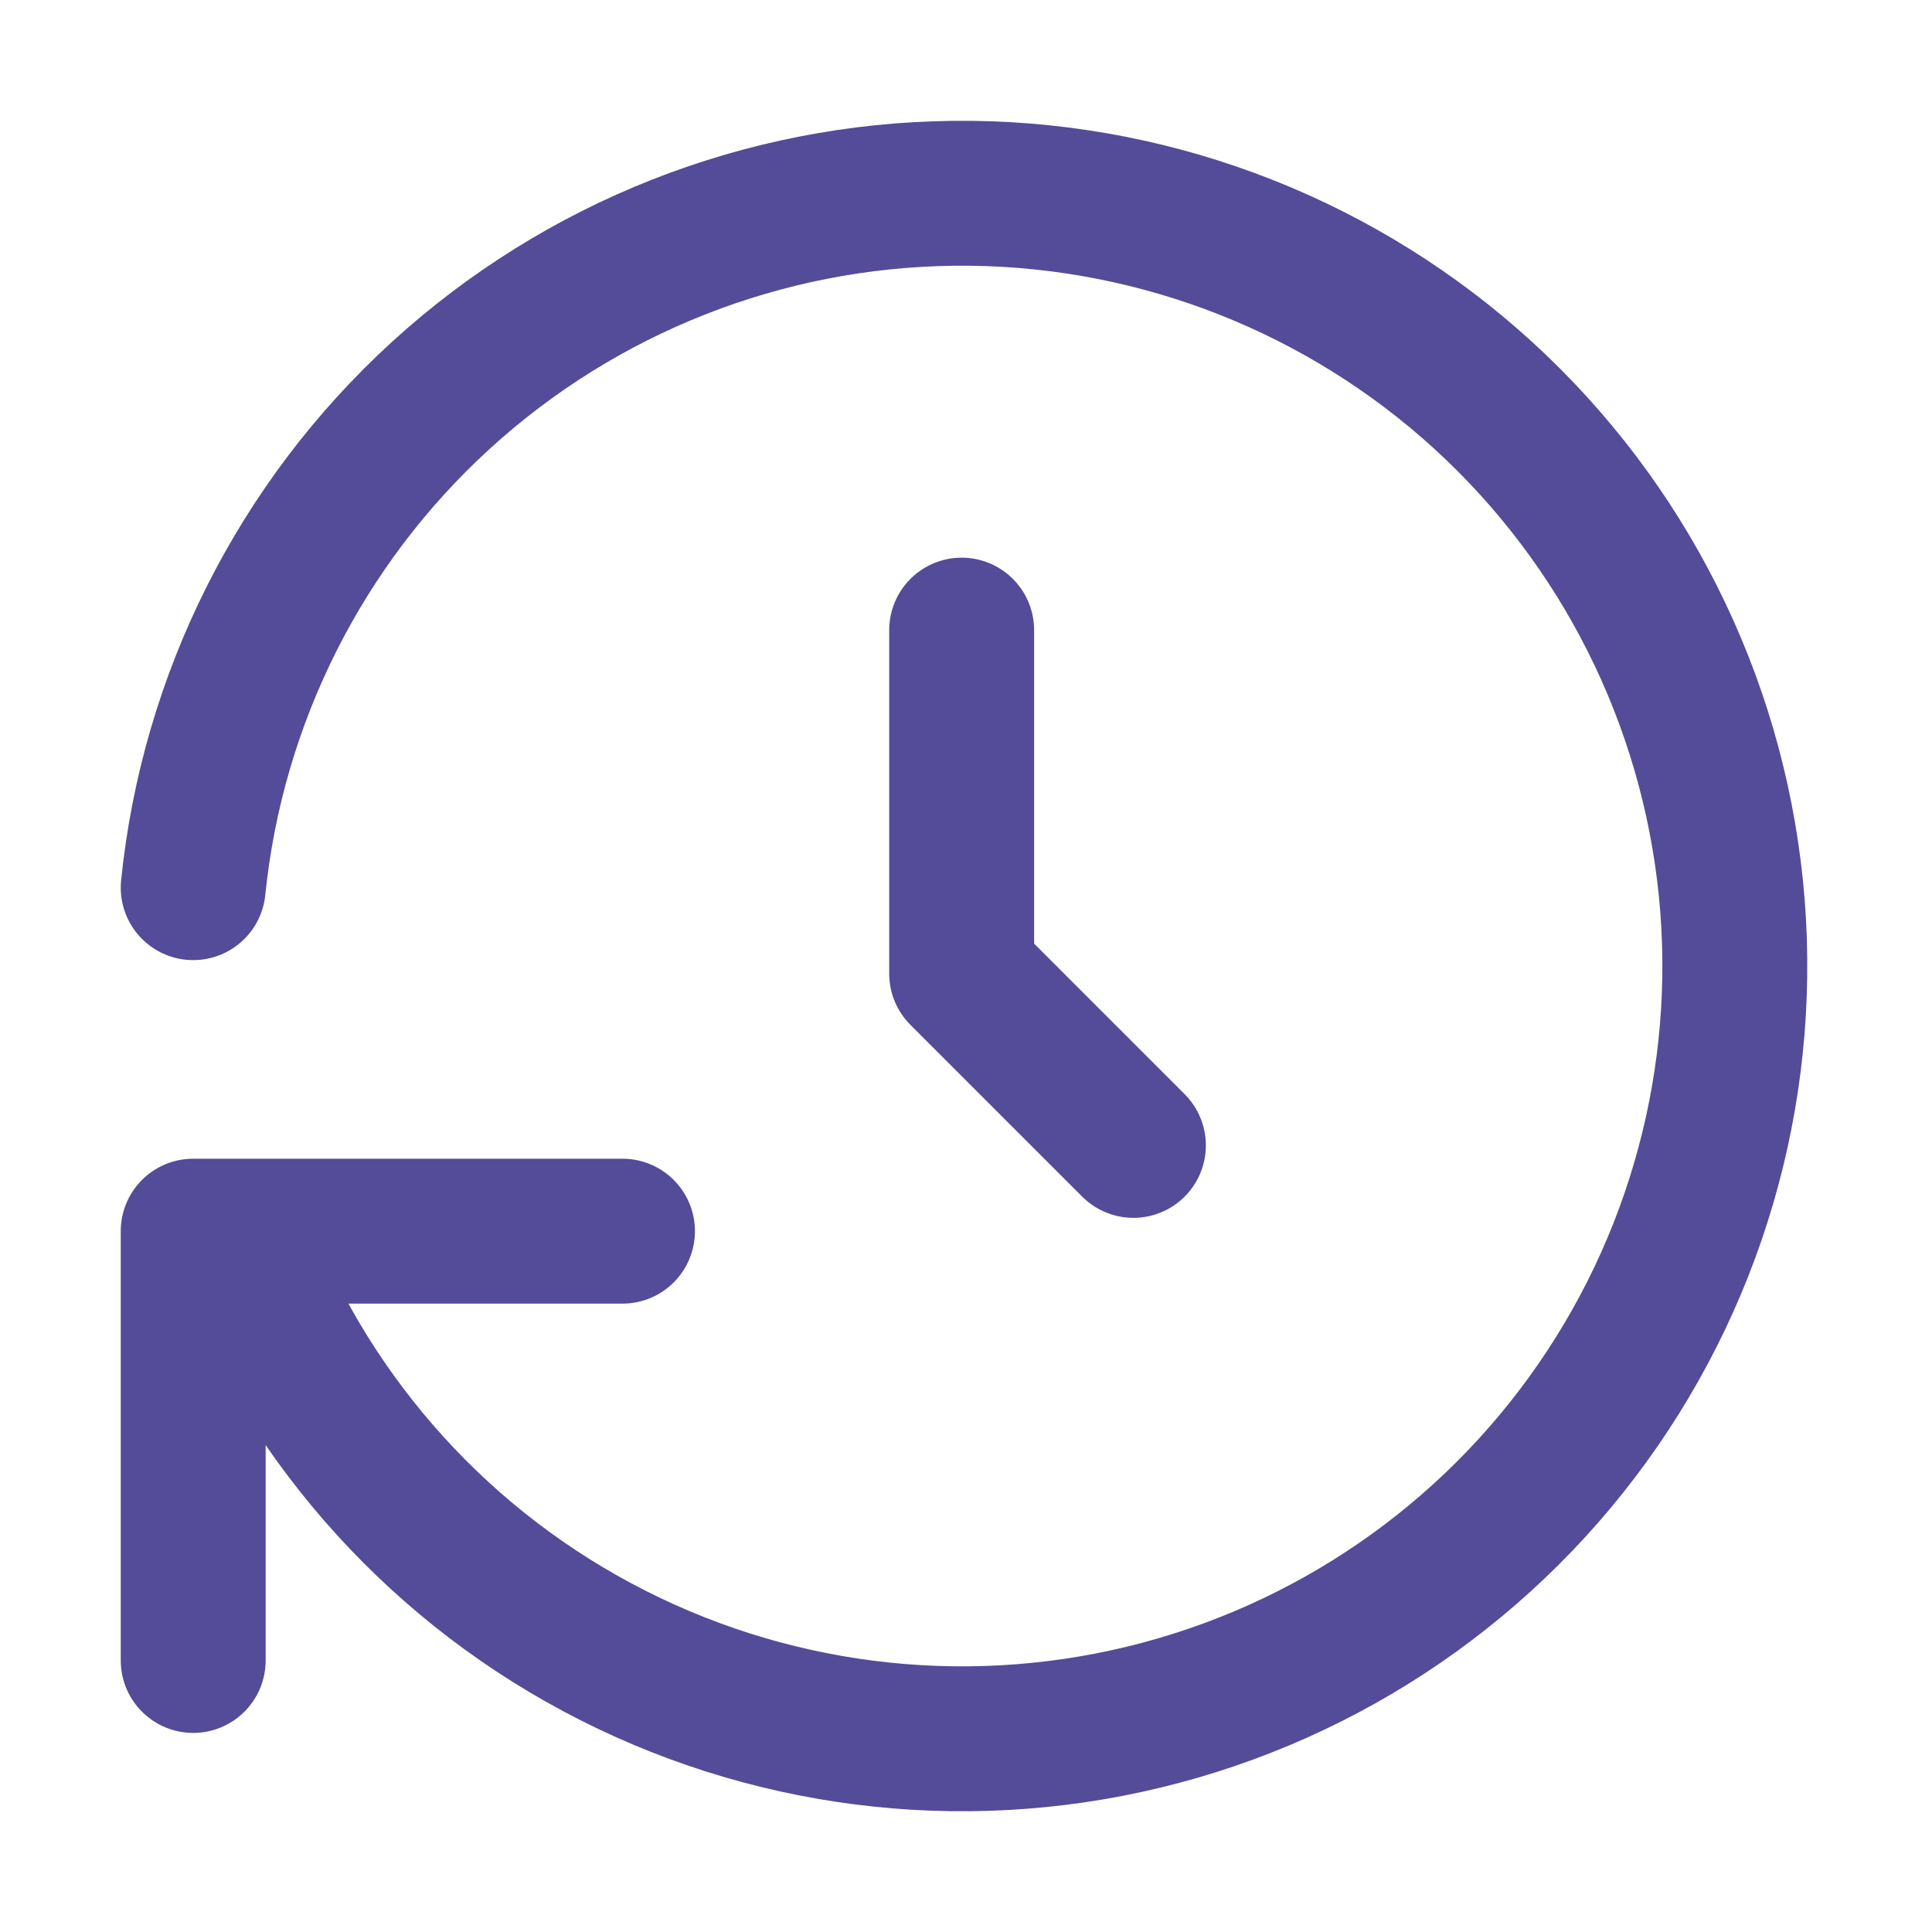 <svg width="20" height="20" viewBox="0 0 20 20" fill="none" xmlns="http://www.w3.org/2000/svg">
<path d="M9.955 6.523V10.079L11.733 11.857" stroke="#544B99" stroke-width="1.5" stroke-linecap="round" stroke-linejoin="round"/>
<path d="M2 9.189C2.199 7.234 3.111 5.42 4.562 4.094C6.014 2.768 7.902 2.023 9.867 2.001C11.833 1.978 13.738 2.68 15.219 3.972C16.7 5.265 17.653 7.057 17.897 9.008C18.141 10.958 17.658 12.93 16.541 14.547C15.424 16.165 13.75 17.314 11.839 17.776C9.929 18.238 7.915 17.98 6.182 17.052C4.449 16.125 3.119 14.591 2.444 12.745M2 17.189V12.745H6.444" stroke="#544B99" stroke-width="1.5" stroke-linecap="round" stroke-linejoin="round"/>
</svg>
